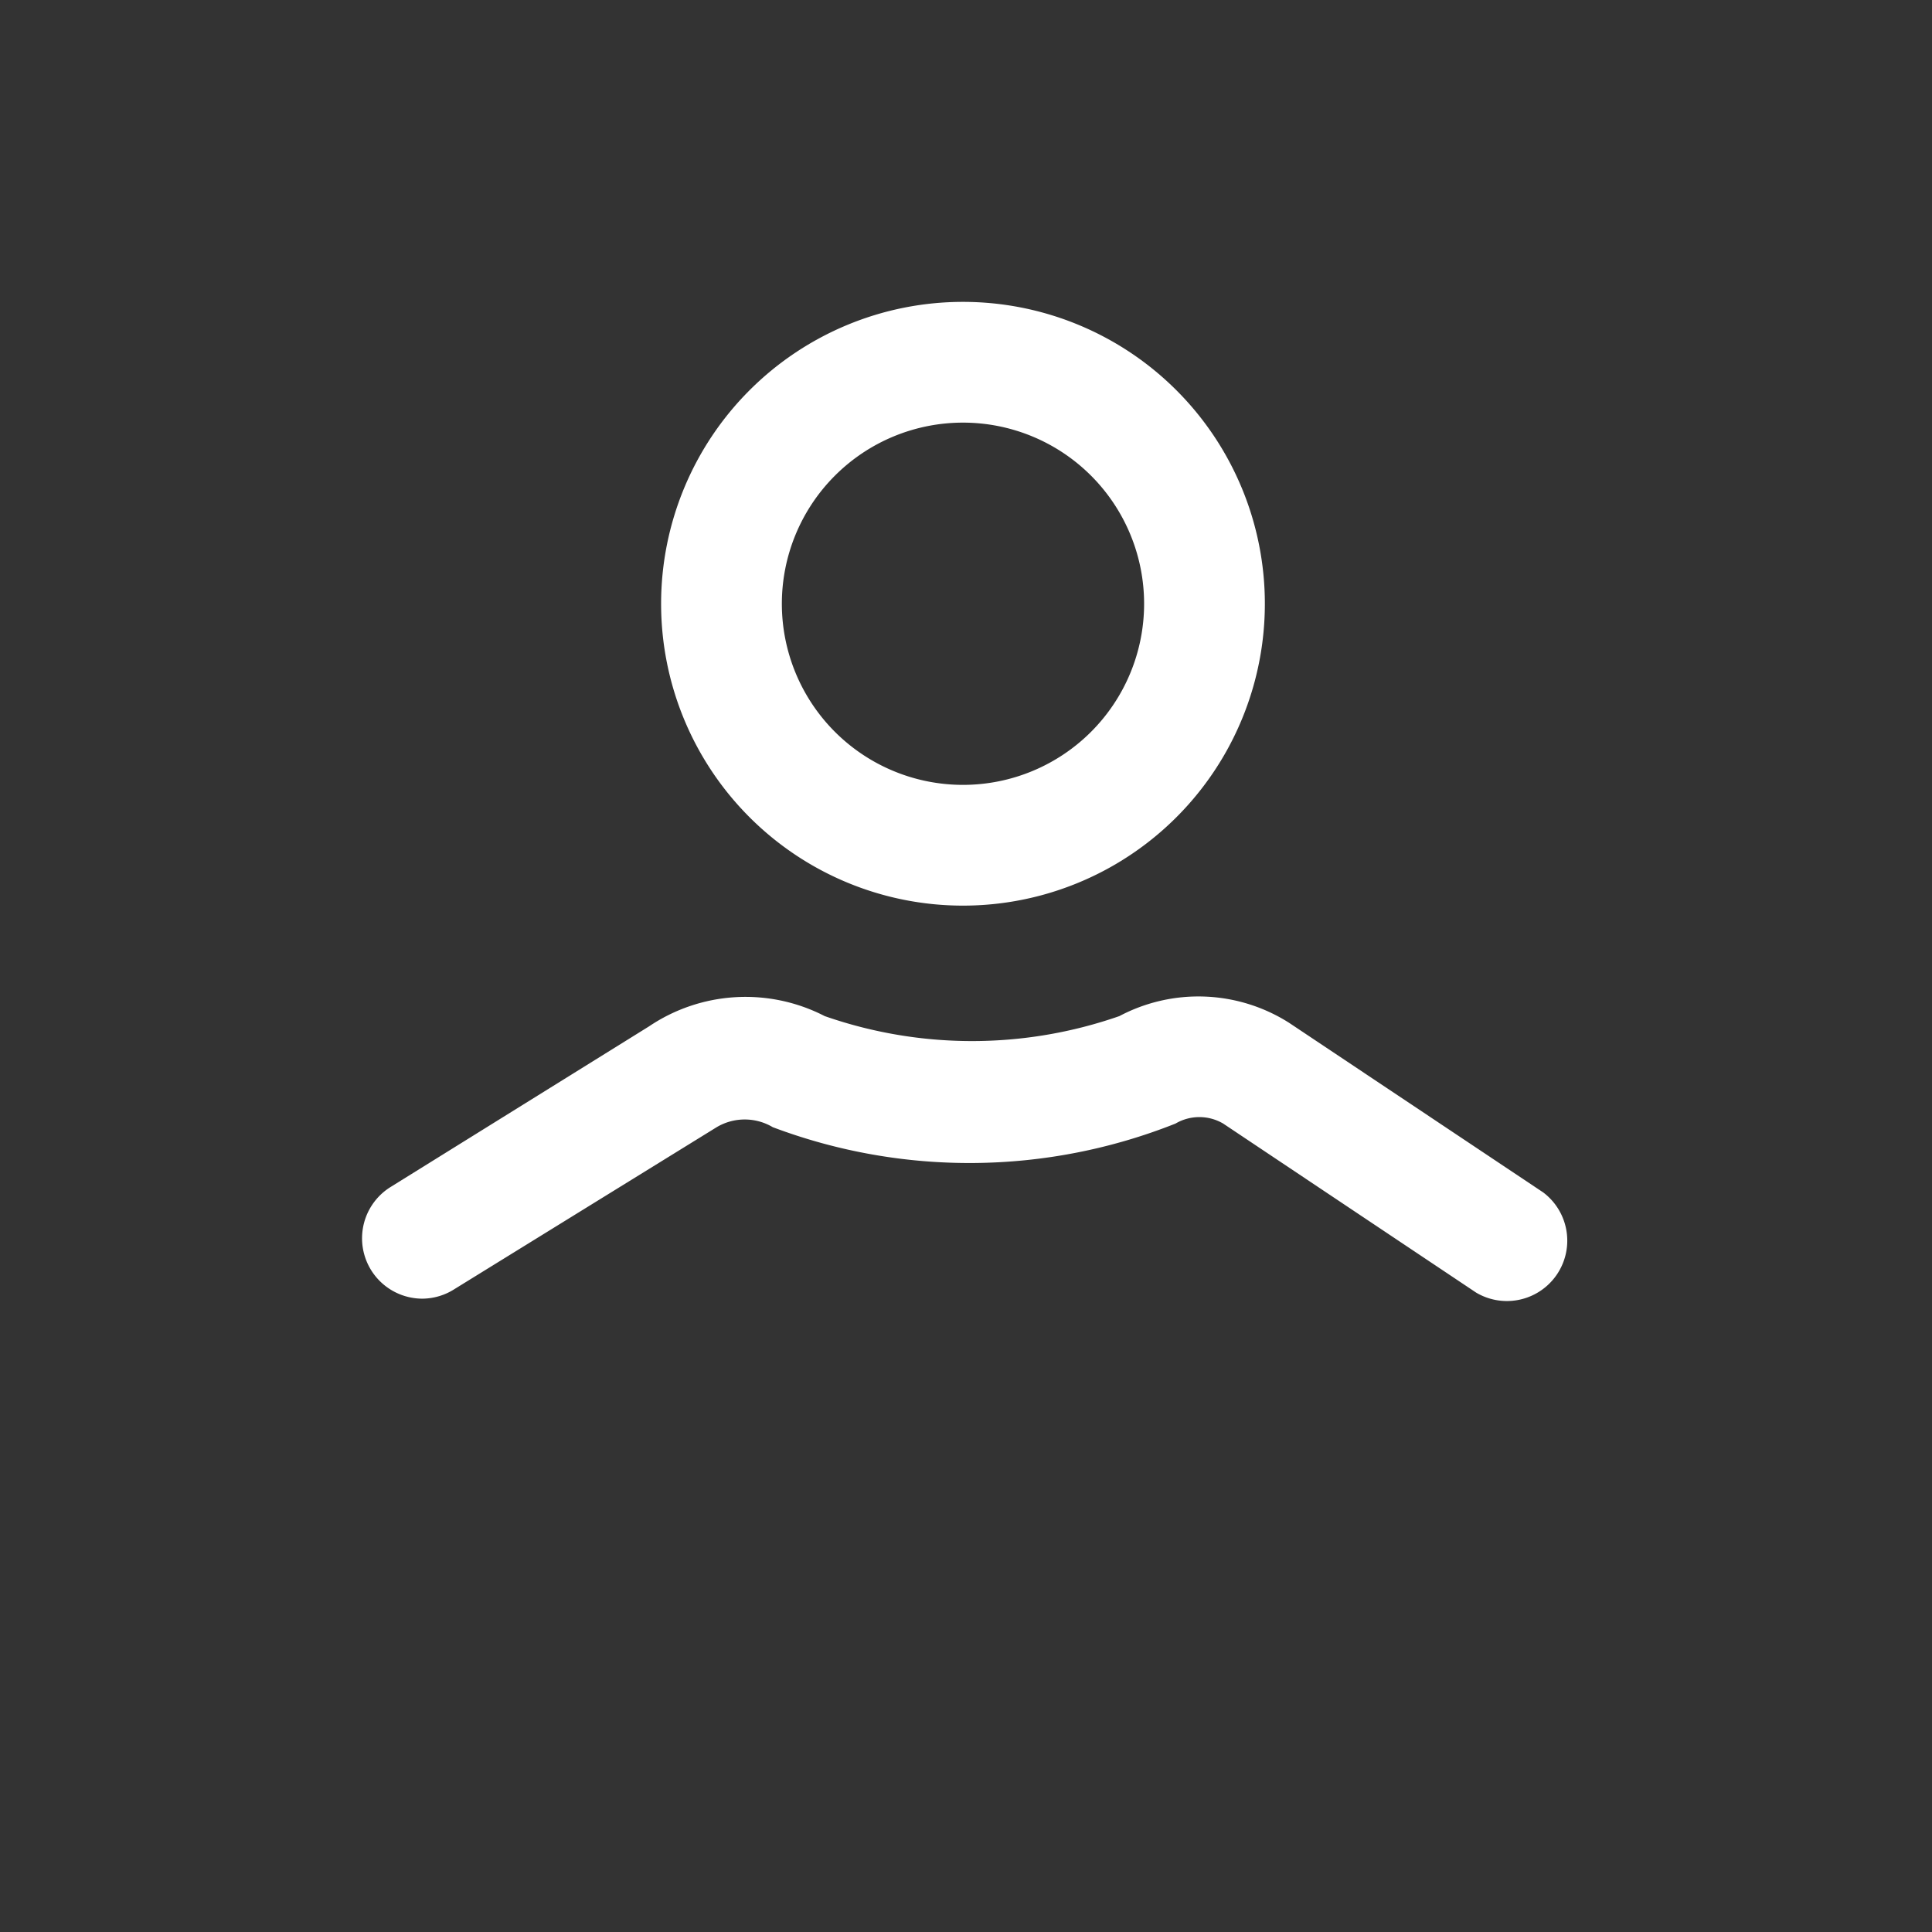<svg xmlns="http://www.w3.org/2000/svg" viewBox="0 0 32 32">
    <rect x="0" y="0" width="32" height="32" fill="#333333" stroke="none"/>
    <defs>
        <style>
            .cls-1{fill:none;}
            .cls-2{fill:#ffffff;}
        </style>
    </defs>
    <title>Ресурс 1</title>
    <g id="Слой_2" data-name="Слой 2">
        <g id="user">
            <rect id="bounding_box" data-name="bounding box" class="cls-1" width="32" height="32"/>
            <g id="icon"><path class="cls-2" d="M7,21.51a1,1,0,0,1-.53-1.85L10.75,17a2.86,2.86,0,0,1,2.91-.17,7.41,7.41,0,0,0,4.88,0,2.8,2.8,0,0,1,2.81.11l4.21,2.81a1,1,0,0,1-1.11,1.66l-4.19-2.8a.78.78,0,0,0-.79,0,9.24,9.24,0,0,1-6.67.06.91.91,0,0,0-.93,0L7.53,21.35A1,1,0,0,1,7,21.51Z"/>
                <path class="cls-2" d="M15.95,15a5,5,0,1,1,5-5A5,5,0,0,1,15.95,15Zm0-8a3,3,0,1,0,3,3A3,3,0,0,0,15.95,7Z"/>
            </g>
        </g>
    </g>
</svg>